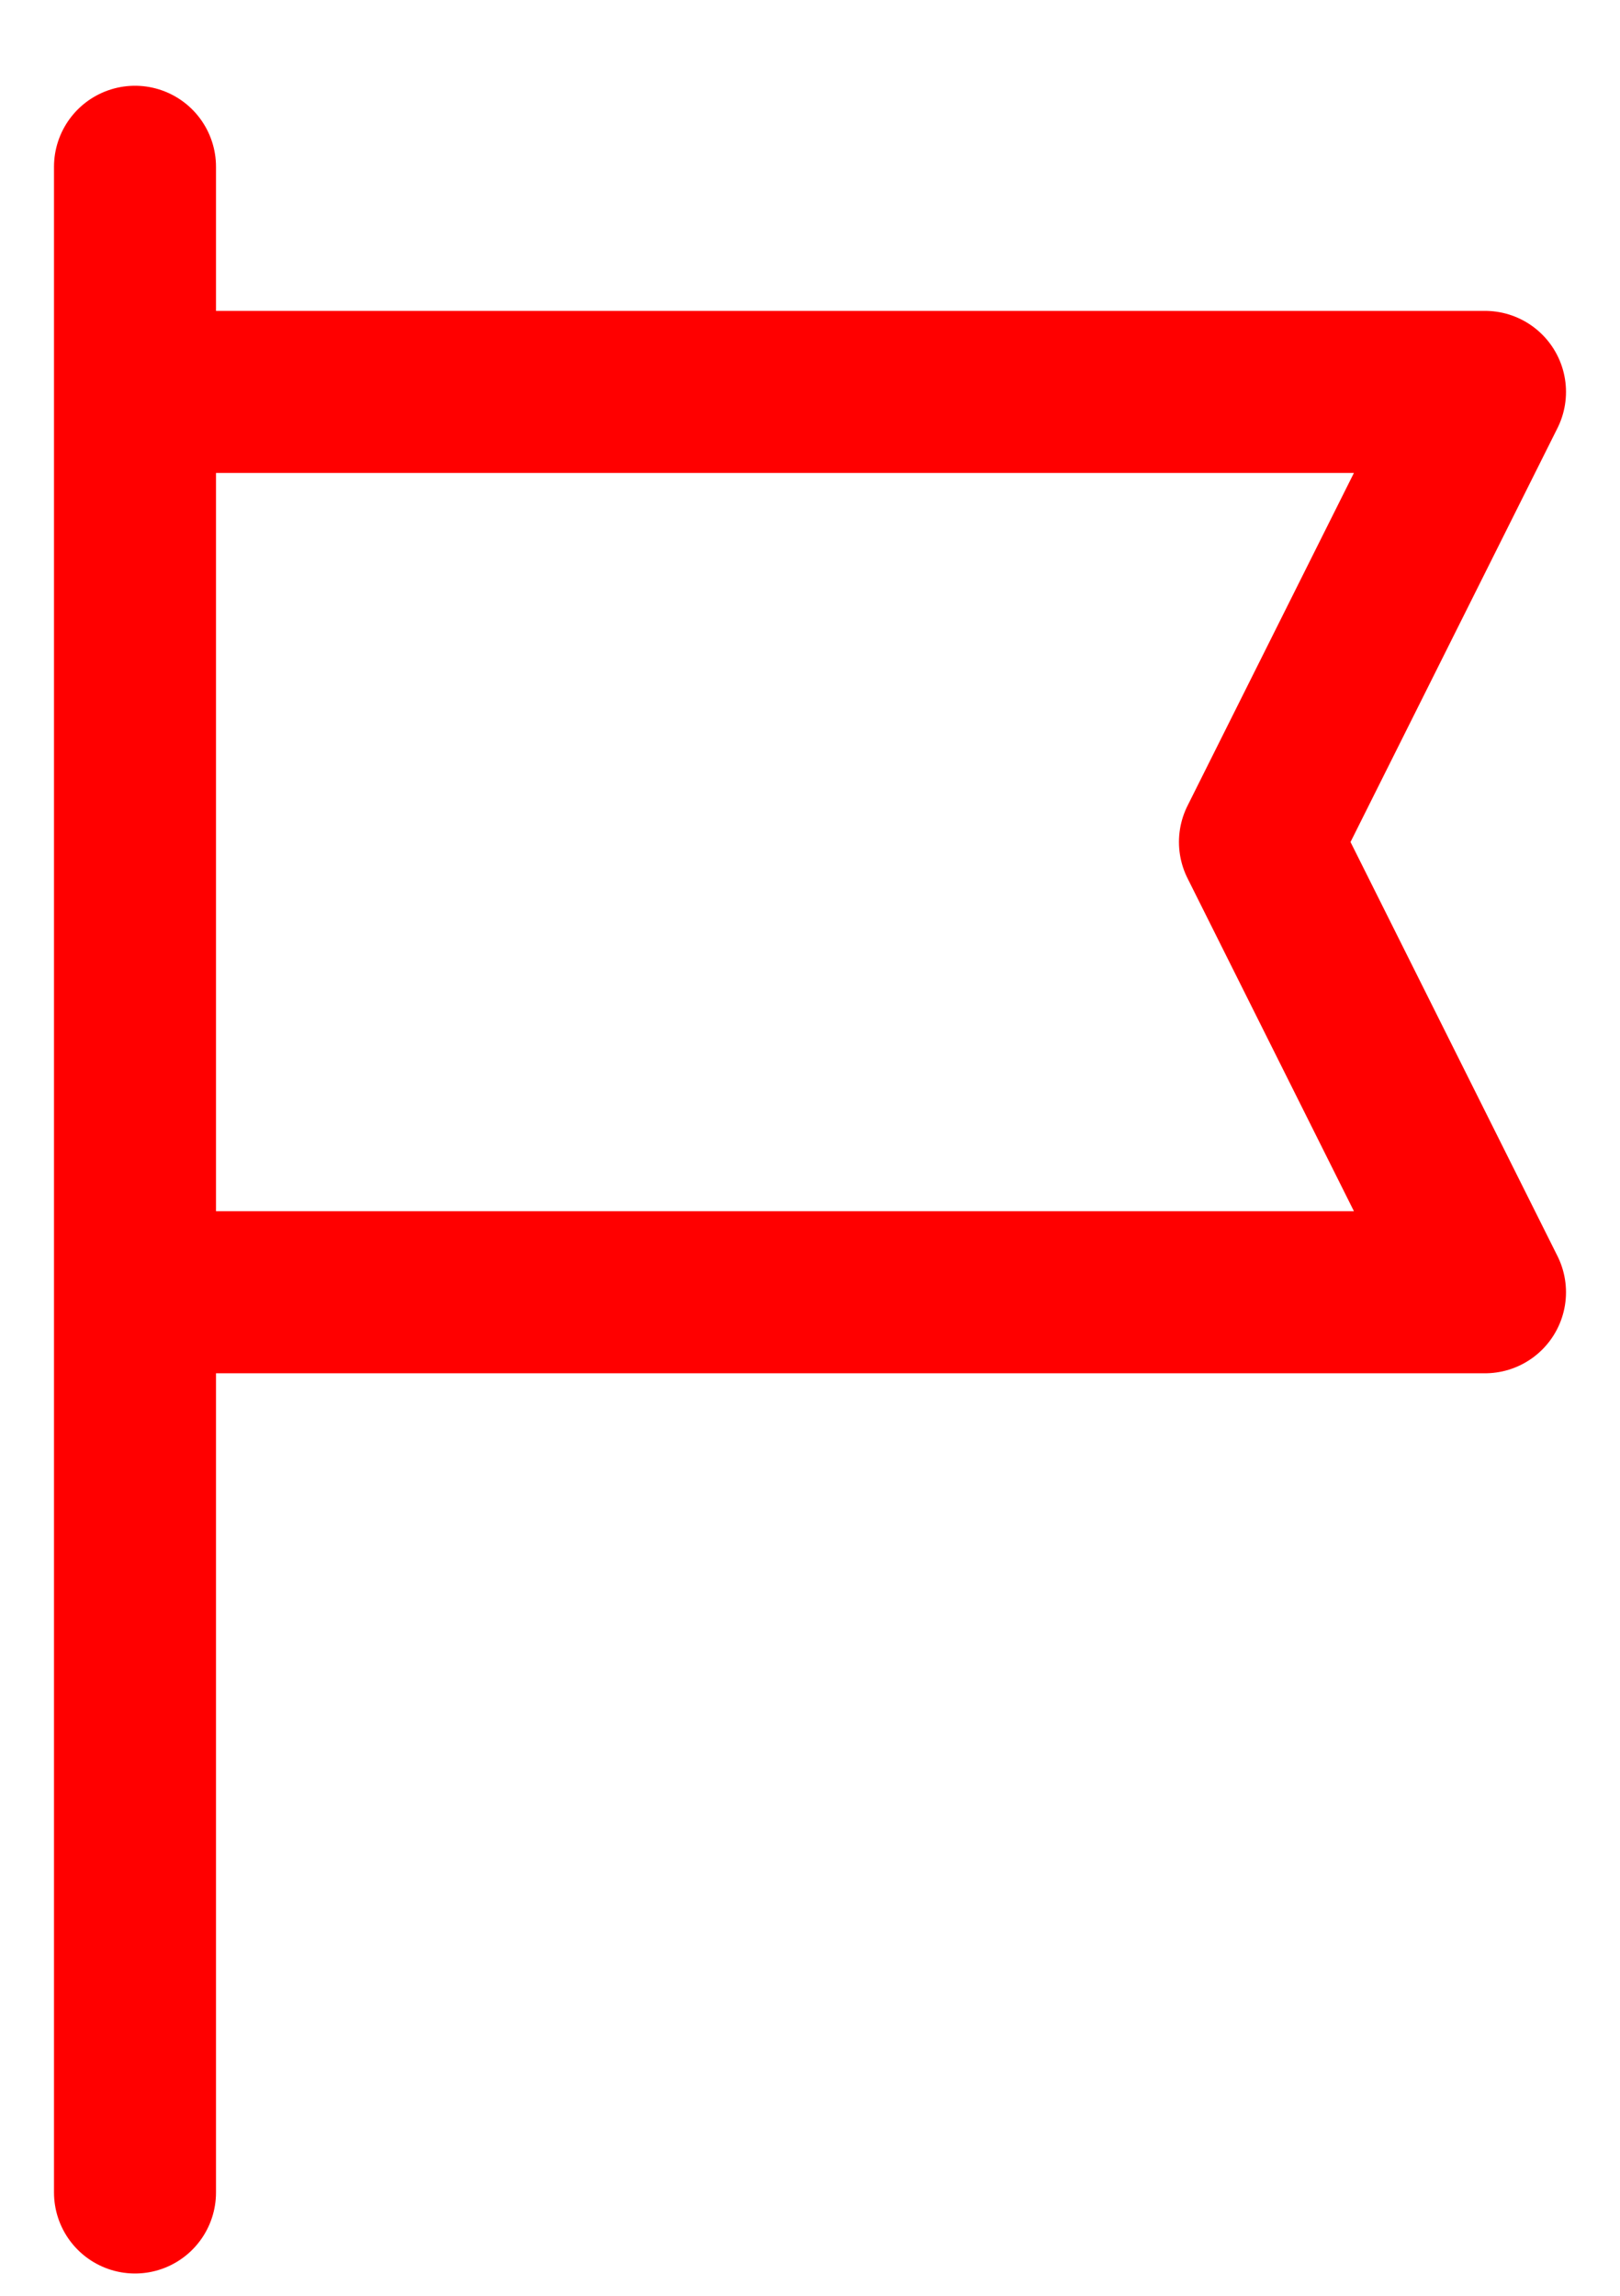 <svg width="12" height="17" viewBox="0 0 12 17" fill="none" xmlns="http://www.w3.org/2000/svg">
<path d="M1 1.235V2.902M1 2.902H11L9.333 6.235L11 9.569H1M1 2.902V9.569M1 16.235V9.569" stroke="#FF0000" stroke-width="1.2" stroke-linecap="round" stroke-linejoin="round"/>
</svg>
